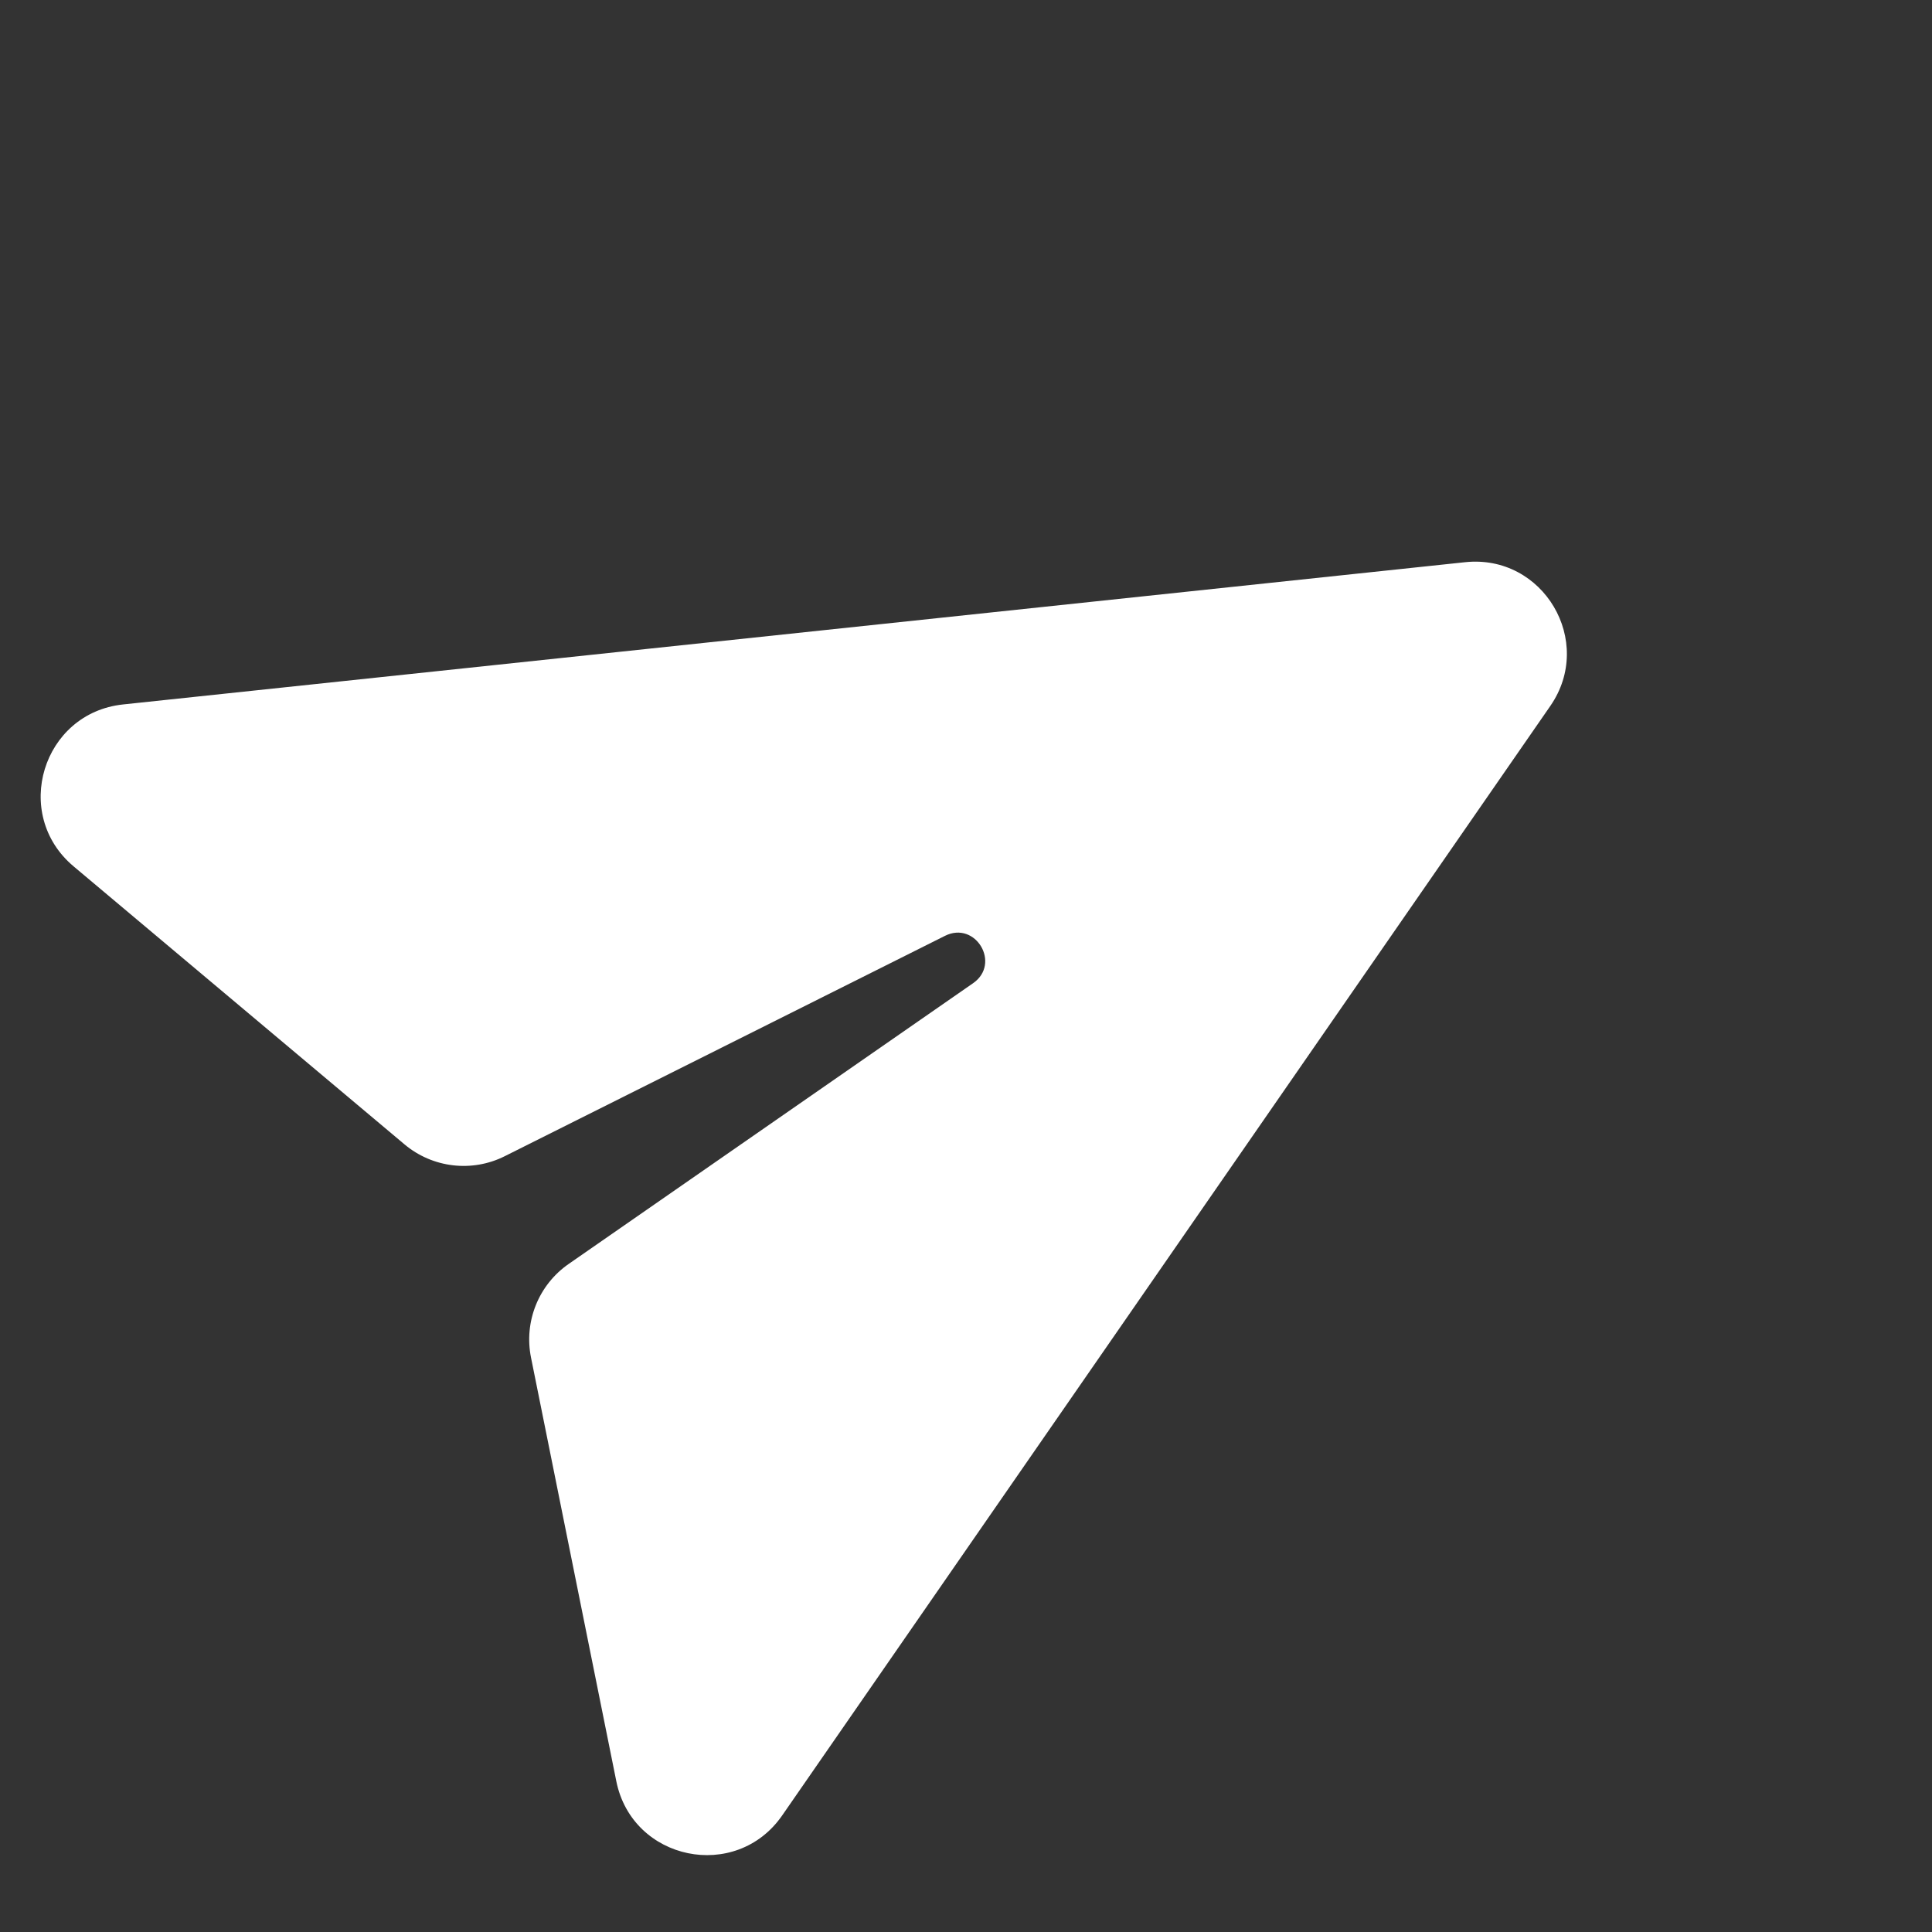 <svg width="21" height="21" viewBox="0 0 21 21" fill="none" xmlns="http://www.w3.org/2000/svg">
<rect x="0" y="0" width="21" height="21" fill="#333333" stroke="none"/>
<path d="M0.8 9.417C0.125 8.85 0.461 7.75 1.338 7.657L15.924 6.111C16.775 6.02 17.338 6.971 16.851 7.674L8.502 19.733C8 20.458 6.873 20.226 6.699 19.361L5.772 14.757C5.693 14.366 5.854 13.965 6.182 13.738L10.577 10.687C10.883 10.475 10.605 10.006 10.272 10.172L5.487 12.567C5.131 12.746 4.702 12.695 4.397 12.439L0.8 9.417Z" fill="white"/>
</svg>
